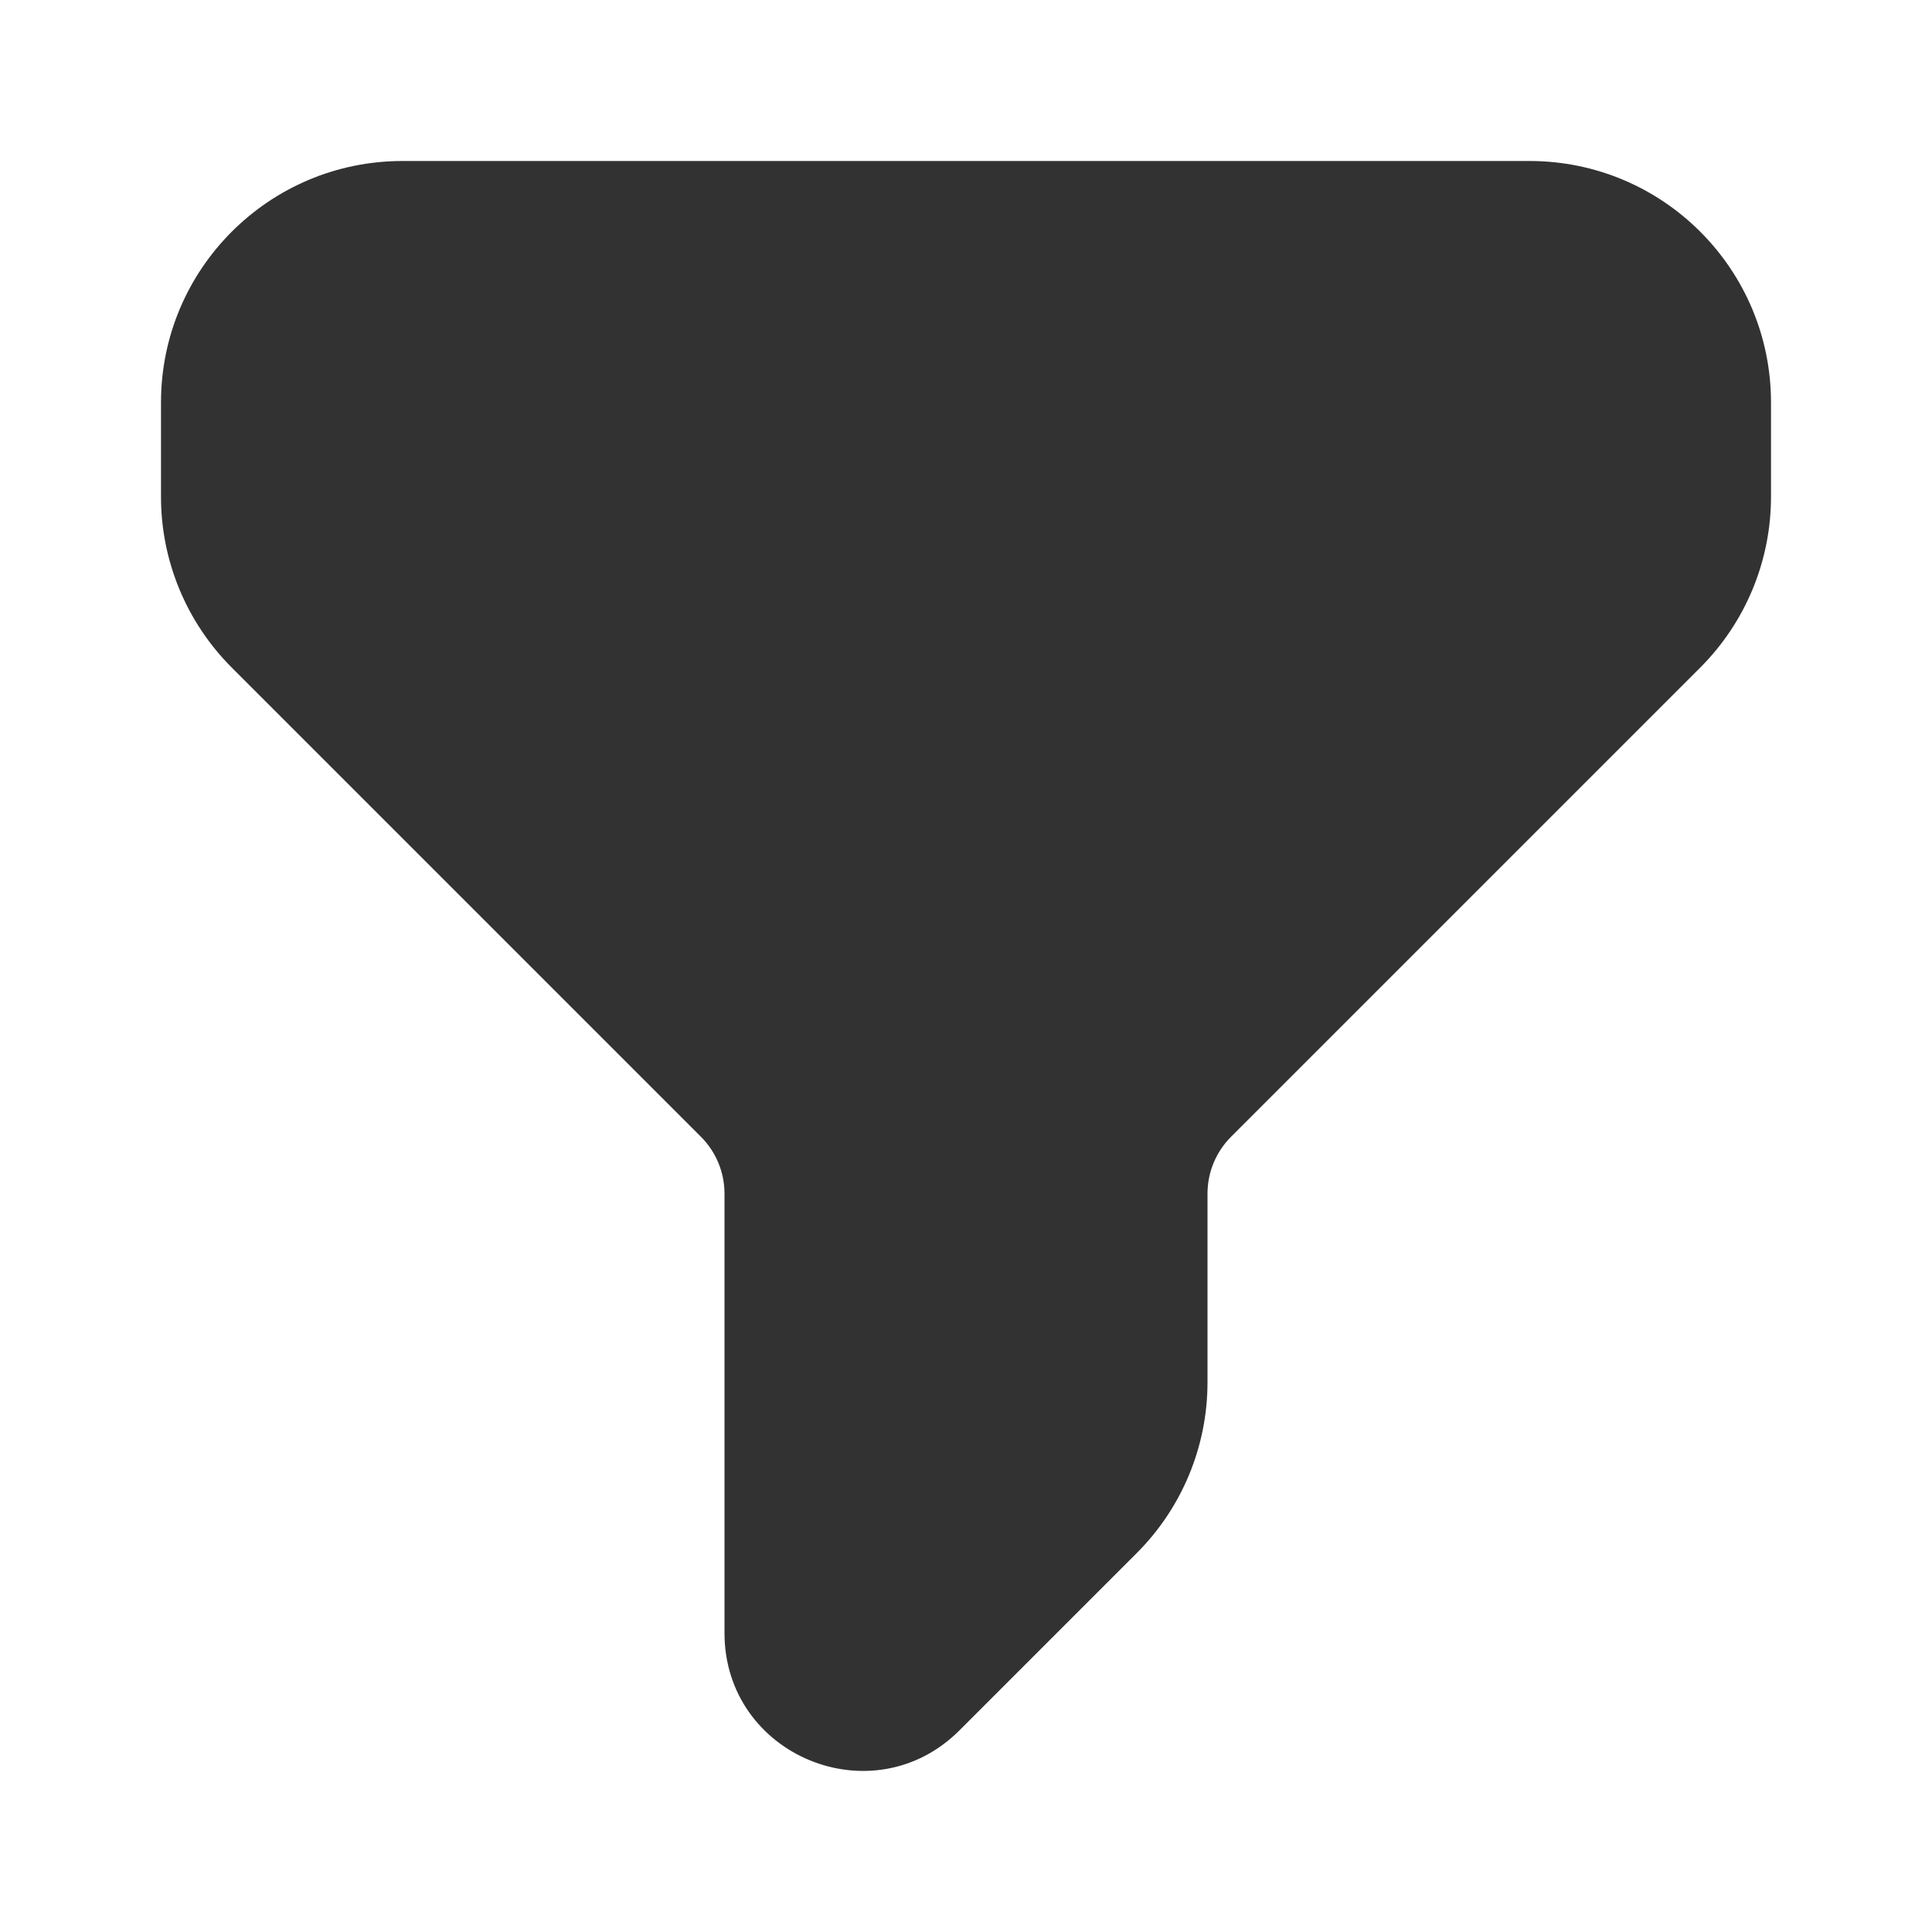 <svg width="24" height="24" viewBox="0 0 24 24" fill="none" xmlns="http://www.w3.org/2000/svg">
<rect width="24" height="24" fill="white"/>
<path fill-rule="evenodd" clip-rule="evenodd" d="M2 5C2 3.343 3.343 2 5 2H19C20.657 2 22 3.343 22 5V6.172C22 6.967 21.684 7.73 21.121 8.293L15.293 14.121C15.105 14.309 15 14.563 15 14.828V17.172C15 17.967 14.684 18.73 14.121 19.293L11.919 21.495C10.842 22.572 9 21.809 9 20.286V14.828C9 14.563 8.895 14.309 8.707 14.121L2.879 8.293C2.316 7.73 2 6.967 2 6.172V5Z" fill="#323232"/>
</svg>

